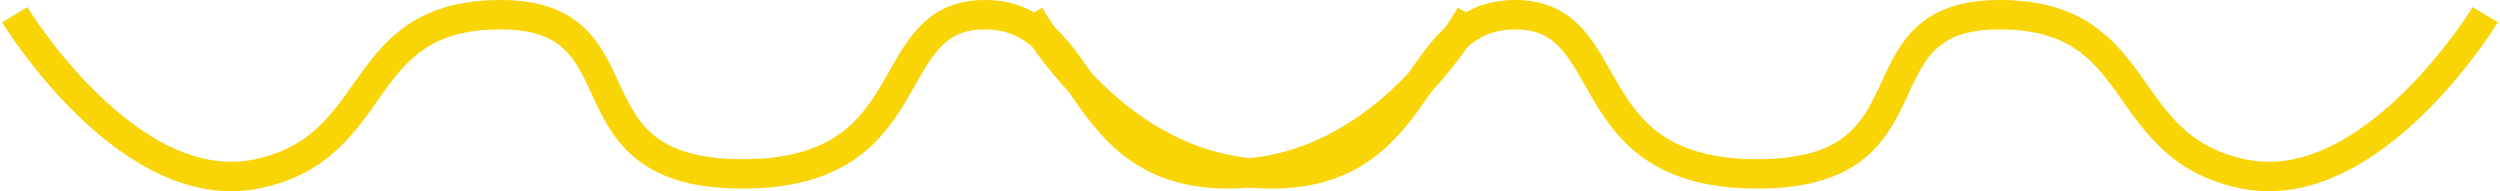 <svg width="170" height="13" fill="none" xmlns="http://www.w3.org/2000/svg"><path d="M1 1s7.685 12.628 16.46 10.824C26.235 10.02 23.888 1 34.04 1c10.15 0 3.842 10.824 16.46 10.824S59.641 1 66.96 1c7.32 0 5.943 10.824 16.58 10.824C94.176 11.824 100 1 100 1" stroke="#F9D407" stroke-width="2" stroke-miterlimit="10"/><path d="M169 1s-7.685 12.628-16.46 10.824C143.765 10.02 146.112 1 135.96 1c-10.151 0-3.842 10.824-16.46 10.824S110.359 1 103.04 1c-7.32 0-5.943 10.824-16.58 10.824C75.824 11.824 70 1 70 1" stroke="#F9D407" stroke-width="2" stroke-miterlimit="10"/></svg>